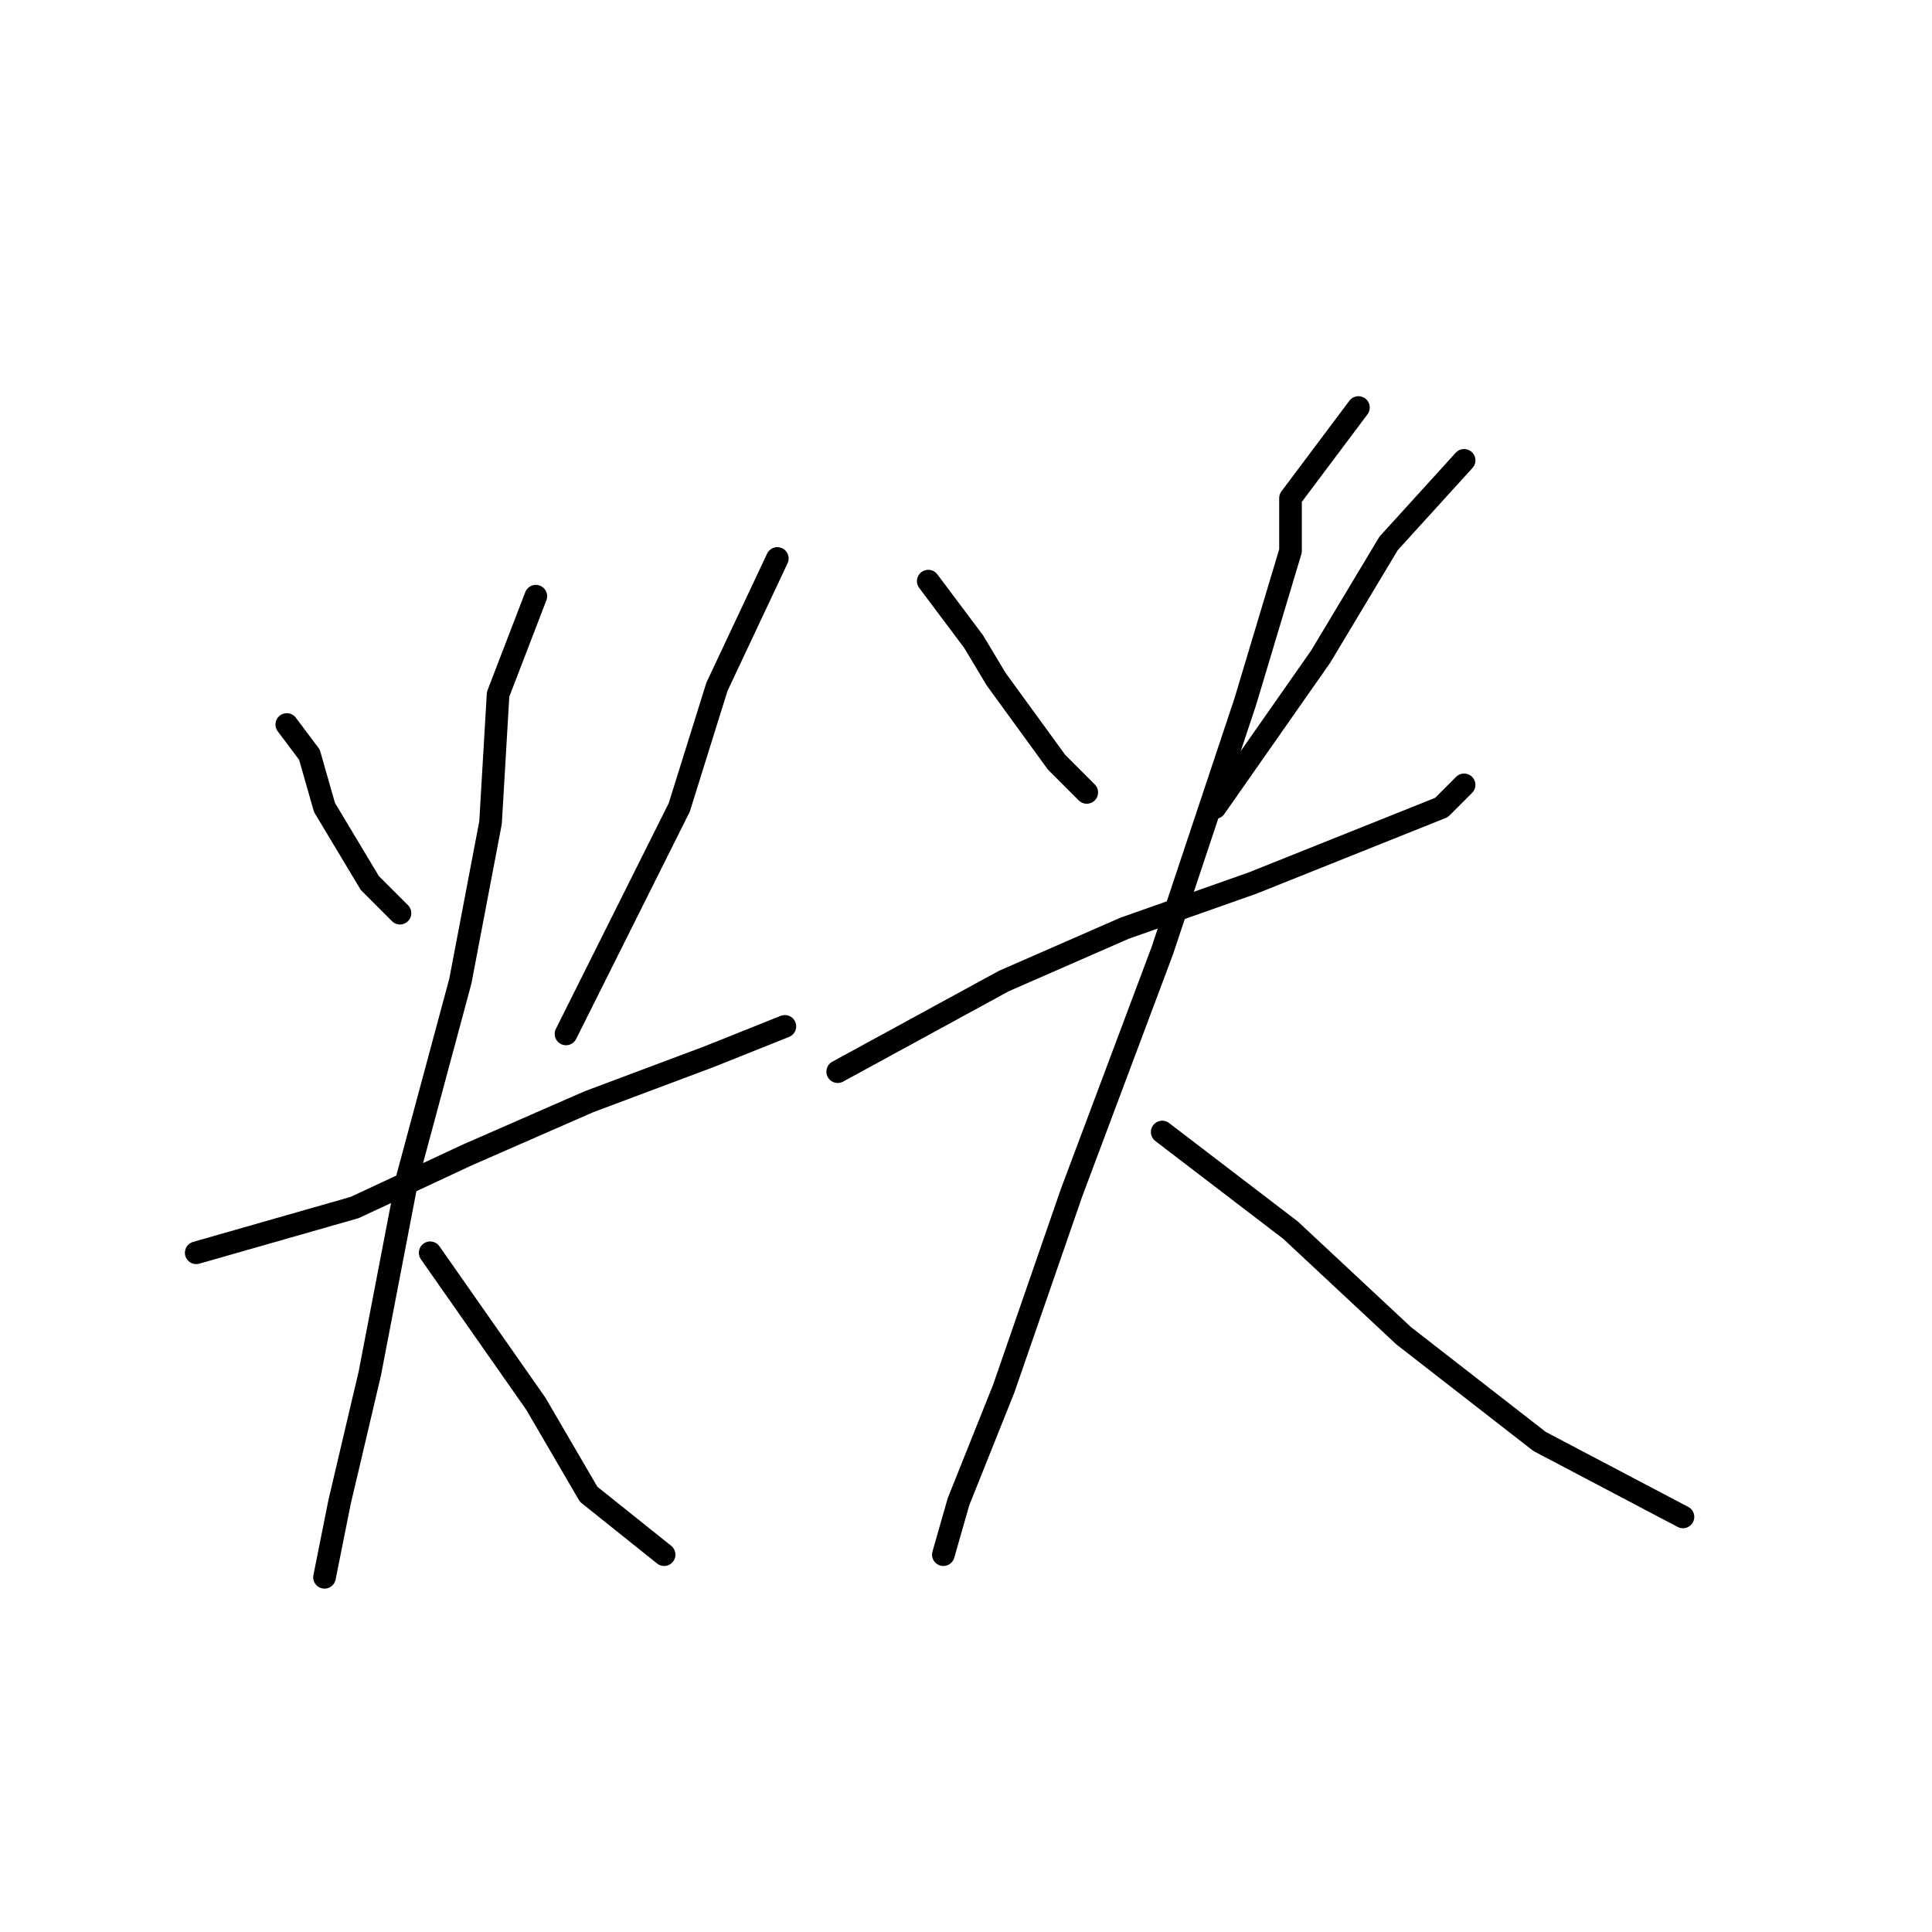 <?xml version="1.0" standalone="no"?>
    <svg width="256" height="256" xmlns="http://www.w3.org/2000/svg" version="1.1">
    <polyline stroke="black" stroke-width="3" stroke-linecap="round" fill="transparent" stroke-linejoin="round" points="38 96 41 100 43 107 49 117 53 121 53 121 " />
        <polyline stroke="black" stroke-width="3" stroke-linecap="round" fill="transparent" stroke-linejoin="round" points="103 74 95 91 90 107 82 123 75 137 75 137 " />
        <polyline stroke="black" stroke-width="3" stroke-linecap="round" fill="transparent" stroke-linejoin="round" points="26 166 47 160 62 153 78 146 94 140 104 136 104 136 " />
        <polyline stroke="black" stroke-width="3" stroke-linecap="round" fill="transparent" stroke-linejoin="round" points="71 79 66 92 65 109 61 130 54 156 49 182 45 199 43 209 43 209 " />
        <polyline stroke="black" stroke-width="3" stroke-linecap="round" fill="transparent" stroke-linejoin="round" points="57 166 71 186 78 198 88 206 88 206 " />
        <polyline stroke="black" stroke-width="3" stroke-linecap="round" fill="transparent" stroke-linejoin="round" points="123 77 129 85 132 90 140 101 144 105 144 105 " />
        <polyline stroke="black" stroke-width="3" stroke-linecap="round" fill="transparent" stroke-linejoin="round" points="194 61 184 72 175 87 161 107 161 107 " />
        <polyline stroke="black" stroke-width="3" stroke-linecap="round" fill="transparent" stroke-linejoin="round" points="111 142 133 130 149 123 166 117 181 111 191 107 194 104 194 104 " />
        <polyline stroke="black" stroke-width="3" stroke-linecap="round" fill="transparent" stroke-linejoin="round" points="180 54 171 66 171 73 165 93 154 126 142 158 133 184 127 199 125 206 125 206 " />
        <polyline stroke="black" stroke-width="3" stroke-linecap="round" fill="transparent" stroke-linejoin="round" points="154 150 171 163 186 177 204 191 223 201 223 201 " />
        </svg>